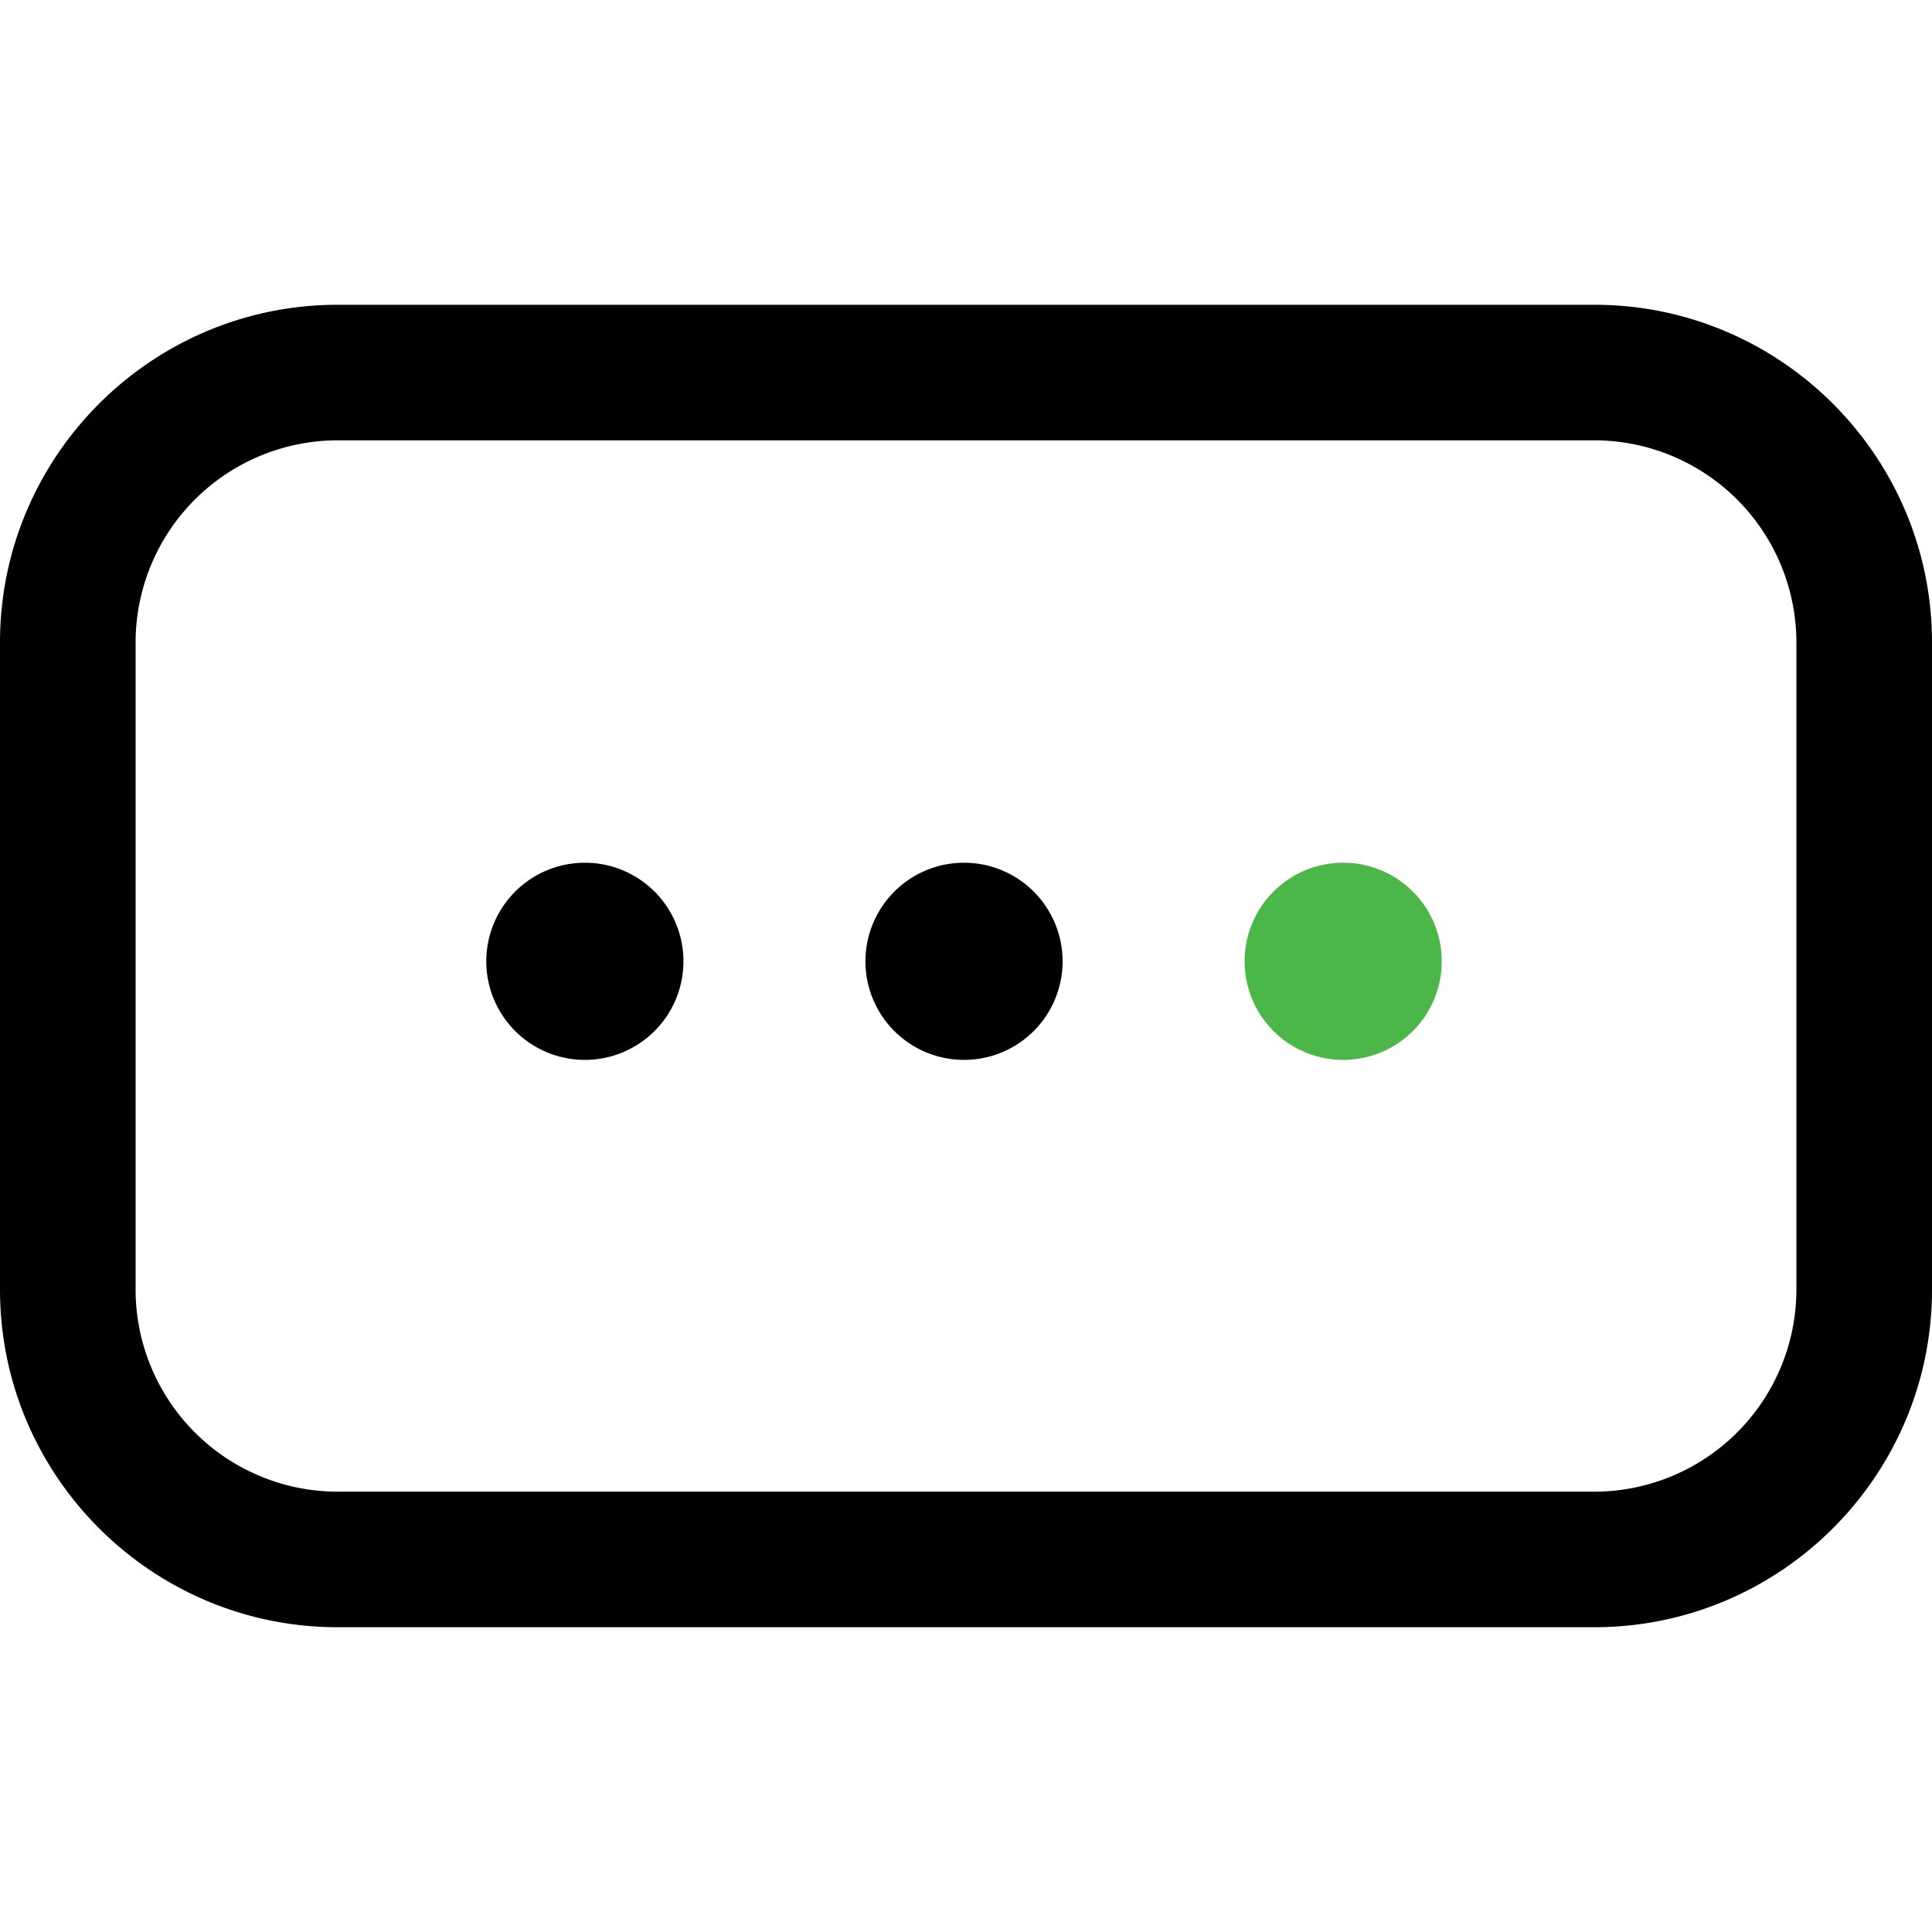 <svg id="Layer_1" data-name="Layer 1" xmlns="http://www.w3.org/2000/svg" viewBox="0 0 800 800"><defs><style>.cls-1{fill:#010101;}.cls-2{fill:#4bb749;}</style></defs><title>Server2</title><path class="cls-1" d="M660.18,126.2H139.82C62.72,126.2,0,188.92,0,266V534C0,611.08,62.72,673.8,139.82,673.8H660.18C737.28,673.8,800,611.08,800,534V266C800,188.92,737.28,126.2,660.18,126.2ZM743.85,534a83.76,83.76,0,0,1-83.67,83.67H139.82A83.76,83.76,0,0,1,56.15,534V266a83.76,83.76,0,0,1,83.67-83.67H660.18A83.76,83.76,0,0,1,743.85,266Z" style="fill:#010101;" /><path class="cls-1" d="M242.22,357.24A40.82,40.82,0,1,0,283,398.06,40.81,40.81,0,0,0,242.22,357.24Z" style="fill:#010101;" /><path class="cls-1" d="M399.22,357.24A40.82,40.82,0,1,0,440,398.06,40.81,40.81,0,0,0,399.22,357.24Z" style="fill:#010101;" /><path class="cls-2" d="M556.22,357.24A40.82,40.82,0,1,0,597,398.06,40.81,40.81,0,0,0,556.22,357.24Z" style="fill:#4bb749;" /></svg>